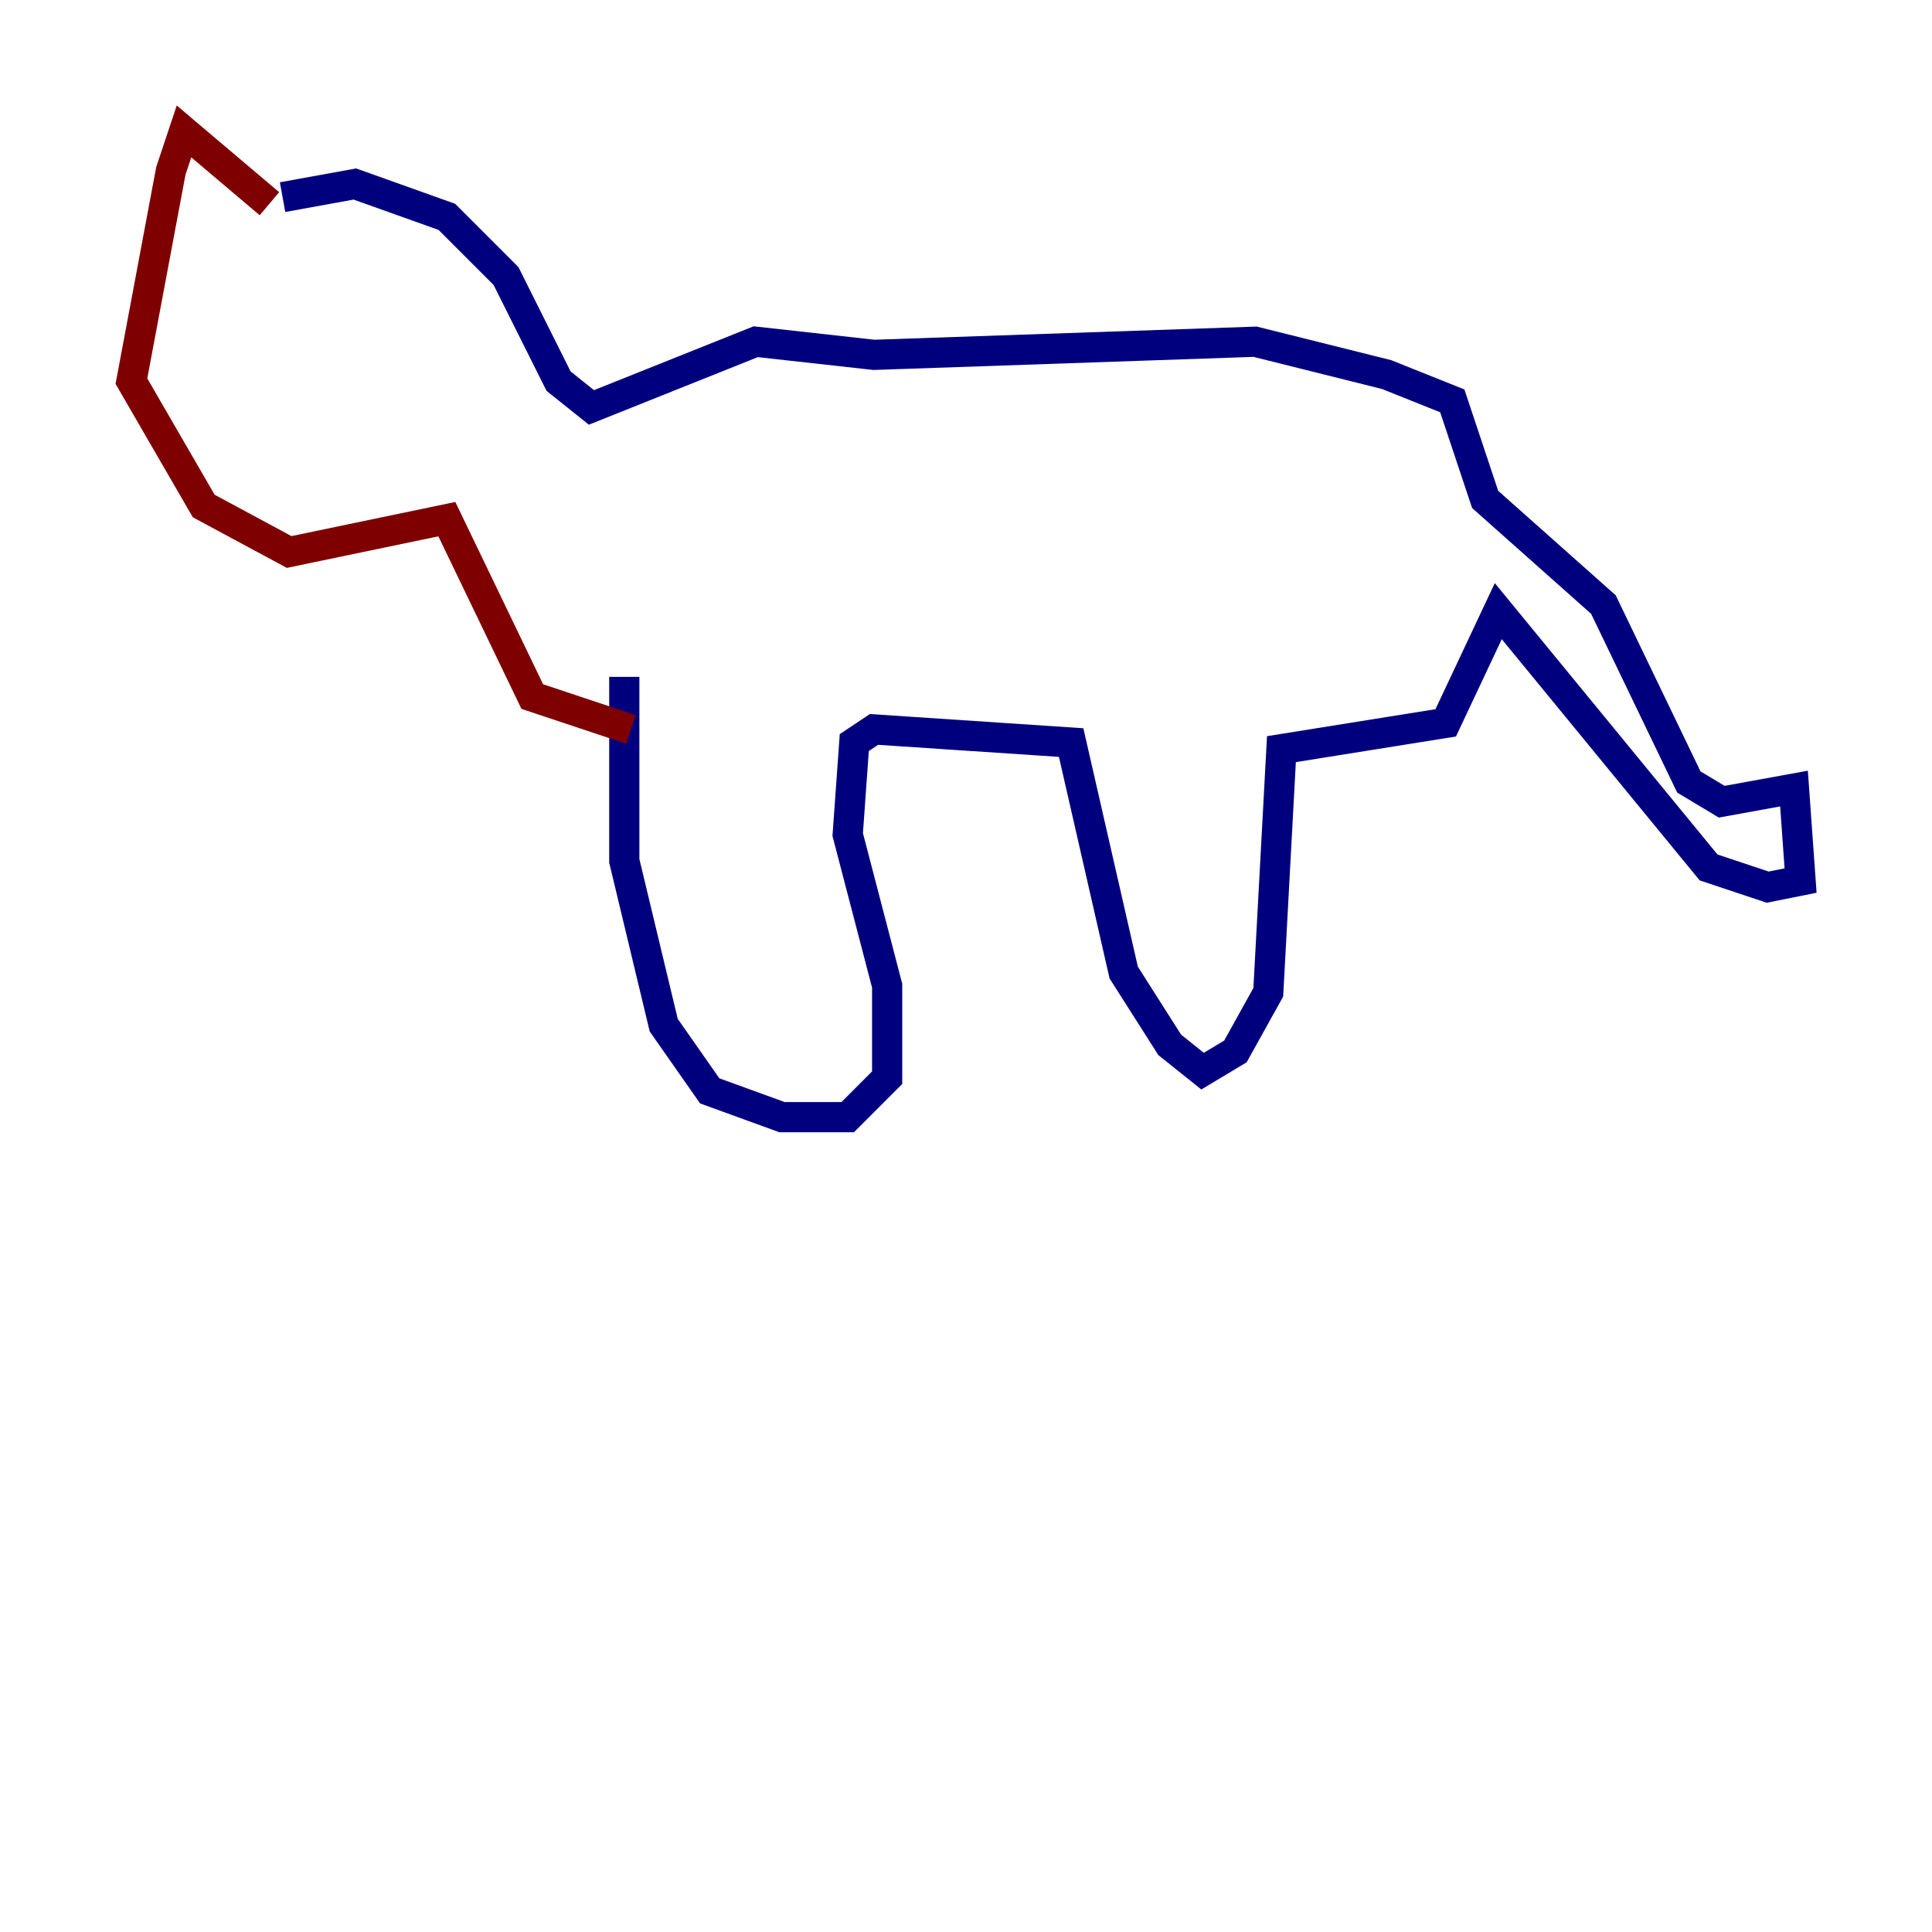 <?xml version="1.0" encoding="utf-8" ?>
<svg baseProfile="tiny" height="128" version="1.2" viewBox="0,0,128,128" width="128" xmlns="http://www.w3.org/2000/svg" xmlns:ev="http://www.w3.org/2001/xml-events" xmlns:xlink="http://www.w3.org/1999/xlink"><defs /><polyline fill="none" points="41.361,44.843 41.361,57.034 43.973,67.918 47.02,72.272 51.809,74.014 56.163,74.014 58.776,71.401 58.776,65.306 56.163,55.292 56.599,49.197 57.905,48.327 70.966,49.197 74.449,64.435 77.497,69.225 79.674,70.966 81.85,69.66 84.027,65.742 84.898,49.633 95.782,47.891 99.265,40.49 113.197,57.469 117.116,58.776 119.293,58.34 118.857,52.245 114.068,53.116 111.891,51.809 106.231,40.054 98.395,33.088 96.218,26.558 91.864,24.816 83.156,22.64 57.905,23.51 50.068,22.64 39.184,26.993 37.007,25.252 33.524,18.286 29.605,14.367 23.51,12.191 18.721,13.061" stroke="#00007f" stroke-width="2" /><polyline fill="none" points="17.85,13.497 12.191,8.707 11.32,11.32 8.707,25.252 13.497,33.524 19.157,36.571 29.605,34.395 35.265,46.15 41.796,48.327" stroke="#7f0000" stroke-width="2" /></svg>